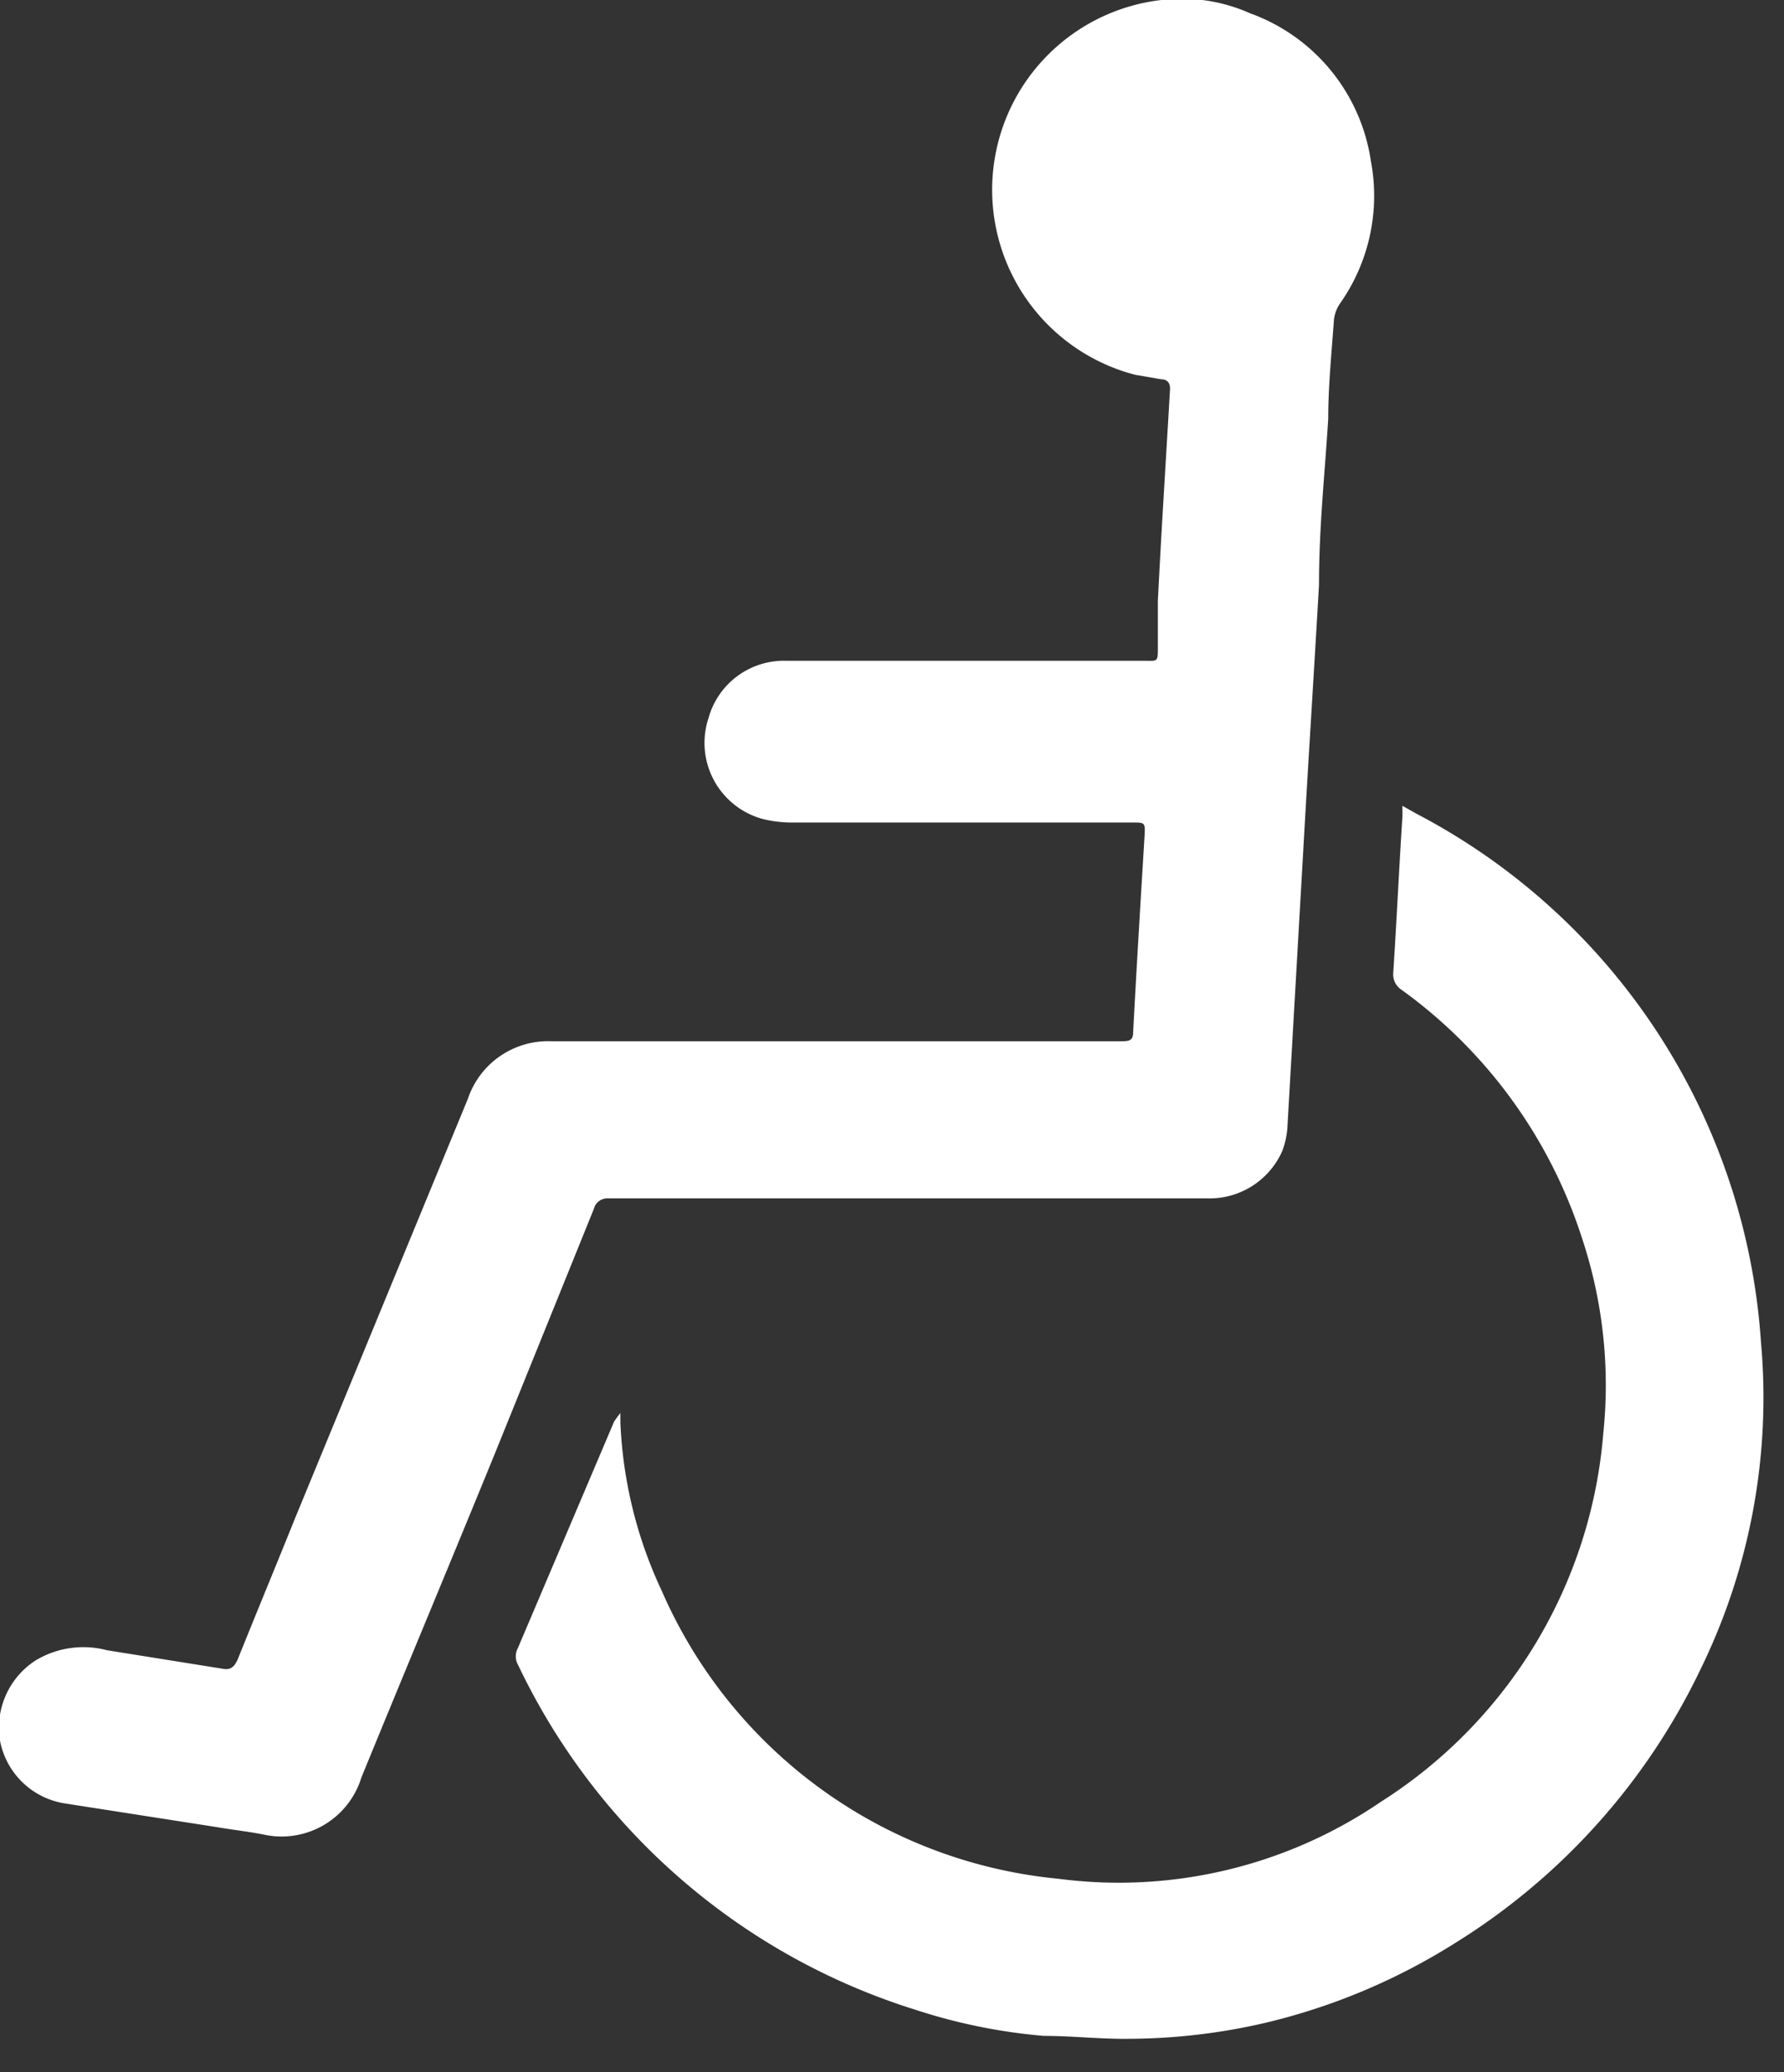 <?xml version="1.0" ?>
<svg xmlns="http://www.w3.org/2000/svg" width="31" height="36" viewBox="0 0 31 36">
  <rect x="0" y="0" width="31" height="36" fill="#333333" stroke="none"/>
  <path d="M14.43 18.09H9.58a1.47 1.47 0 0 0-1.45 1l-3 7.28c-0.33 0.82 -0.67 1.64-1 2.46-0.06 0.13 -0.12 0.19 -0.27 0.16 l-2-0.32a1.61 1.61 0 0 0-1.23 0.17 1.39 1.39 0 0 0-0.63 1.4 1.36 1.36 0 0 0 1.12 1.09l2.63 0.41 c0.29 0.05 0.58 0.08 0.87 0.14 a1.45 1.45 0 0 0 1.66-1c0.77-1.88 1.54-3.72 2.3-5.58l1.74-4.3a0.24 0.24 0 0 1 0.25-0.18H21a1.38 1.38 0 0 0 1.28-0.82 1.44 1.44 0 0 0 0.09-0.4l0.3-5.24c0.08-1.4 0.17 -2.8 0.25 -4.2 0-1 0.1-1.92 0.16 -2.88 0-0.58 0.06 -1.16 0.1 -1.73a0.63 0.63 0 0 1 0.1-0.27 3.25 3.25 0 0 0 0.54-2.49 3.23 3.23 0 0 0-2.1-2.56A2.91 2.91 0 0 0 20.18 0a3.32 3.32 0 0 0-0.46 6.51l0.46 0.08 c0.11 0 0.16 0.07 0.15 0.19 -0.07 1.22-0.15 2.44-0.21 3.66v0.8c0 0.27 0 0.24-0.25 0.24 h-6.21a1.36 1.36 0 0 0-1.35 1 1.37 1.37 0 0 0 0.95 1.75c0.164 0.04 0.332 0.06 0.5 0.06 h5.92c0.21 0 0.22 0 0.21 0.21 -0.07 1.15-0.14 2.3-0.2 3.44 0 0.14-0.08 0.15 -0.19 0.15 h-5.07z" fill="#FFF"/>
  <path d="M24.37 14v0.18c-0.06 0.91 -0.1 1.81-0.16 2.72a0.32 0.32 0 0 0 0.15 0.3 8.54 8.54 0 0 1 3.12 4.28c0.37 1.1 0.5 2.266 0.38 3.42A8.38 8.38 0 0 1 24 31.3a8.08 8.08 0 0 1-5.61 1.34 8.39 8.39 0 0 1-6.89-5 7.61 7.61 0 0 1-0.72-2.93v-0.16a1.74 1.74 0 0 0-0.11 0.15 L9 28.63a0.3 0.3 0 0 0 0 0.29 11.41 11.41 0 0 0 6.92 6 9.83 9.83 0 0 0 2.22 0.45 c0.51 0 1 0.06 1.53 0.05 a10.62 10.62 0 0 0 2.33-0.28 10.9 10.9 0 0 0 3.28-1.38A11.37 11.37 0 0 0 29.55 29a10.74 10.74 0 0 0 1.05-5.68 11.2 11.2 0 0 0-6-9.19l-0.23-0.13z" fill="#FFF"/>
</svg>
